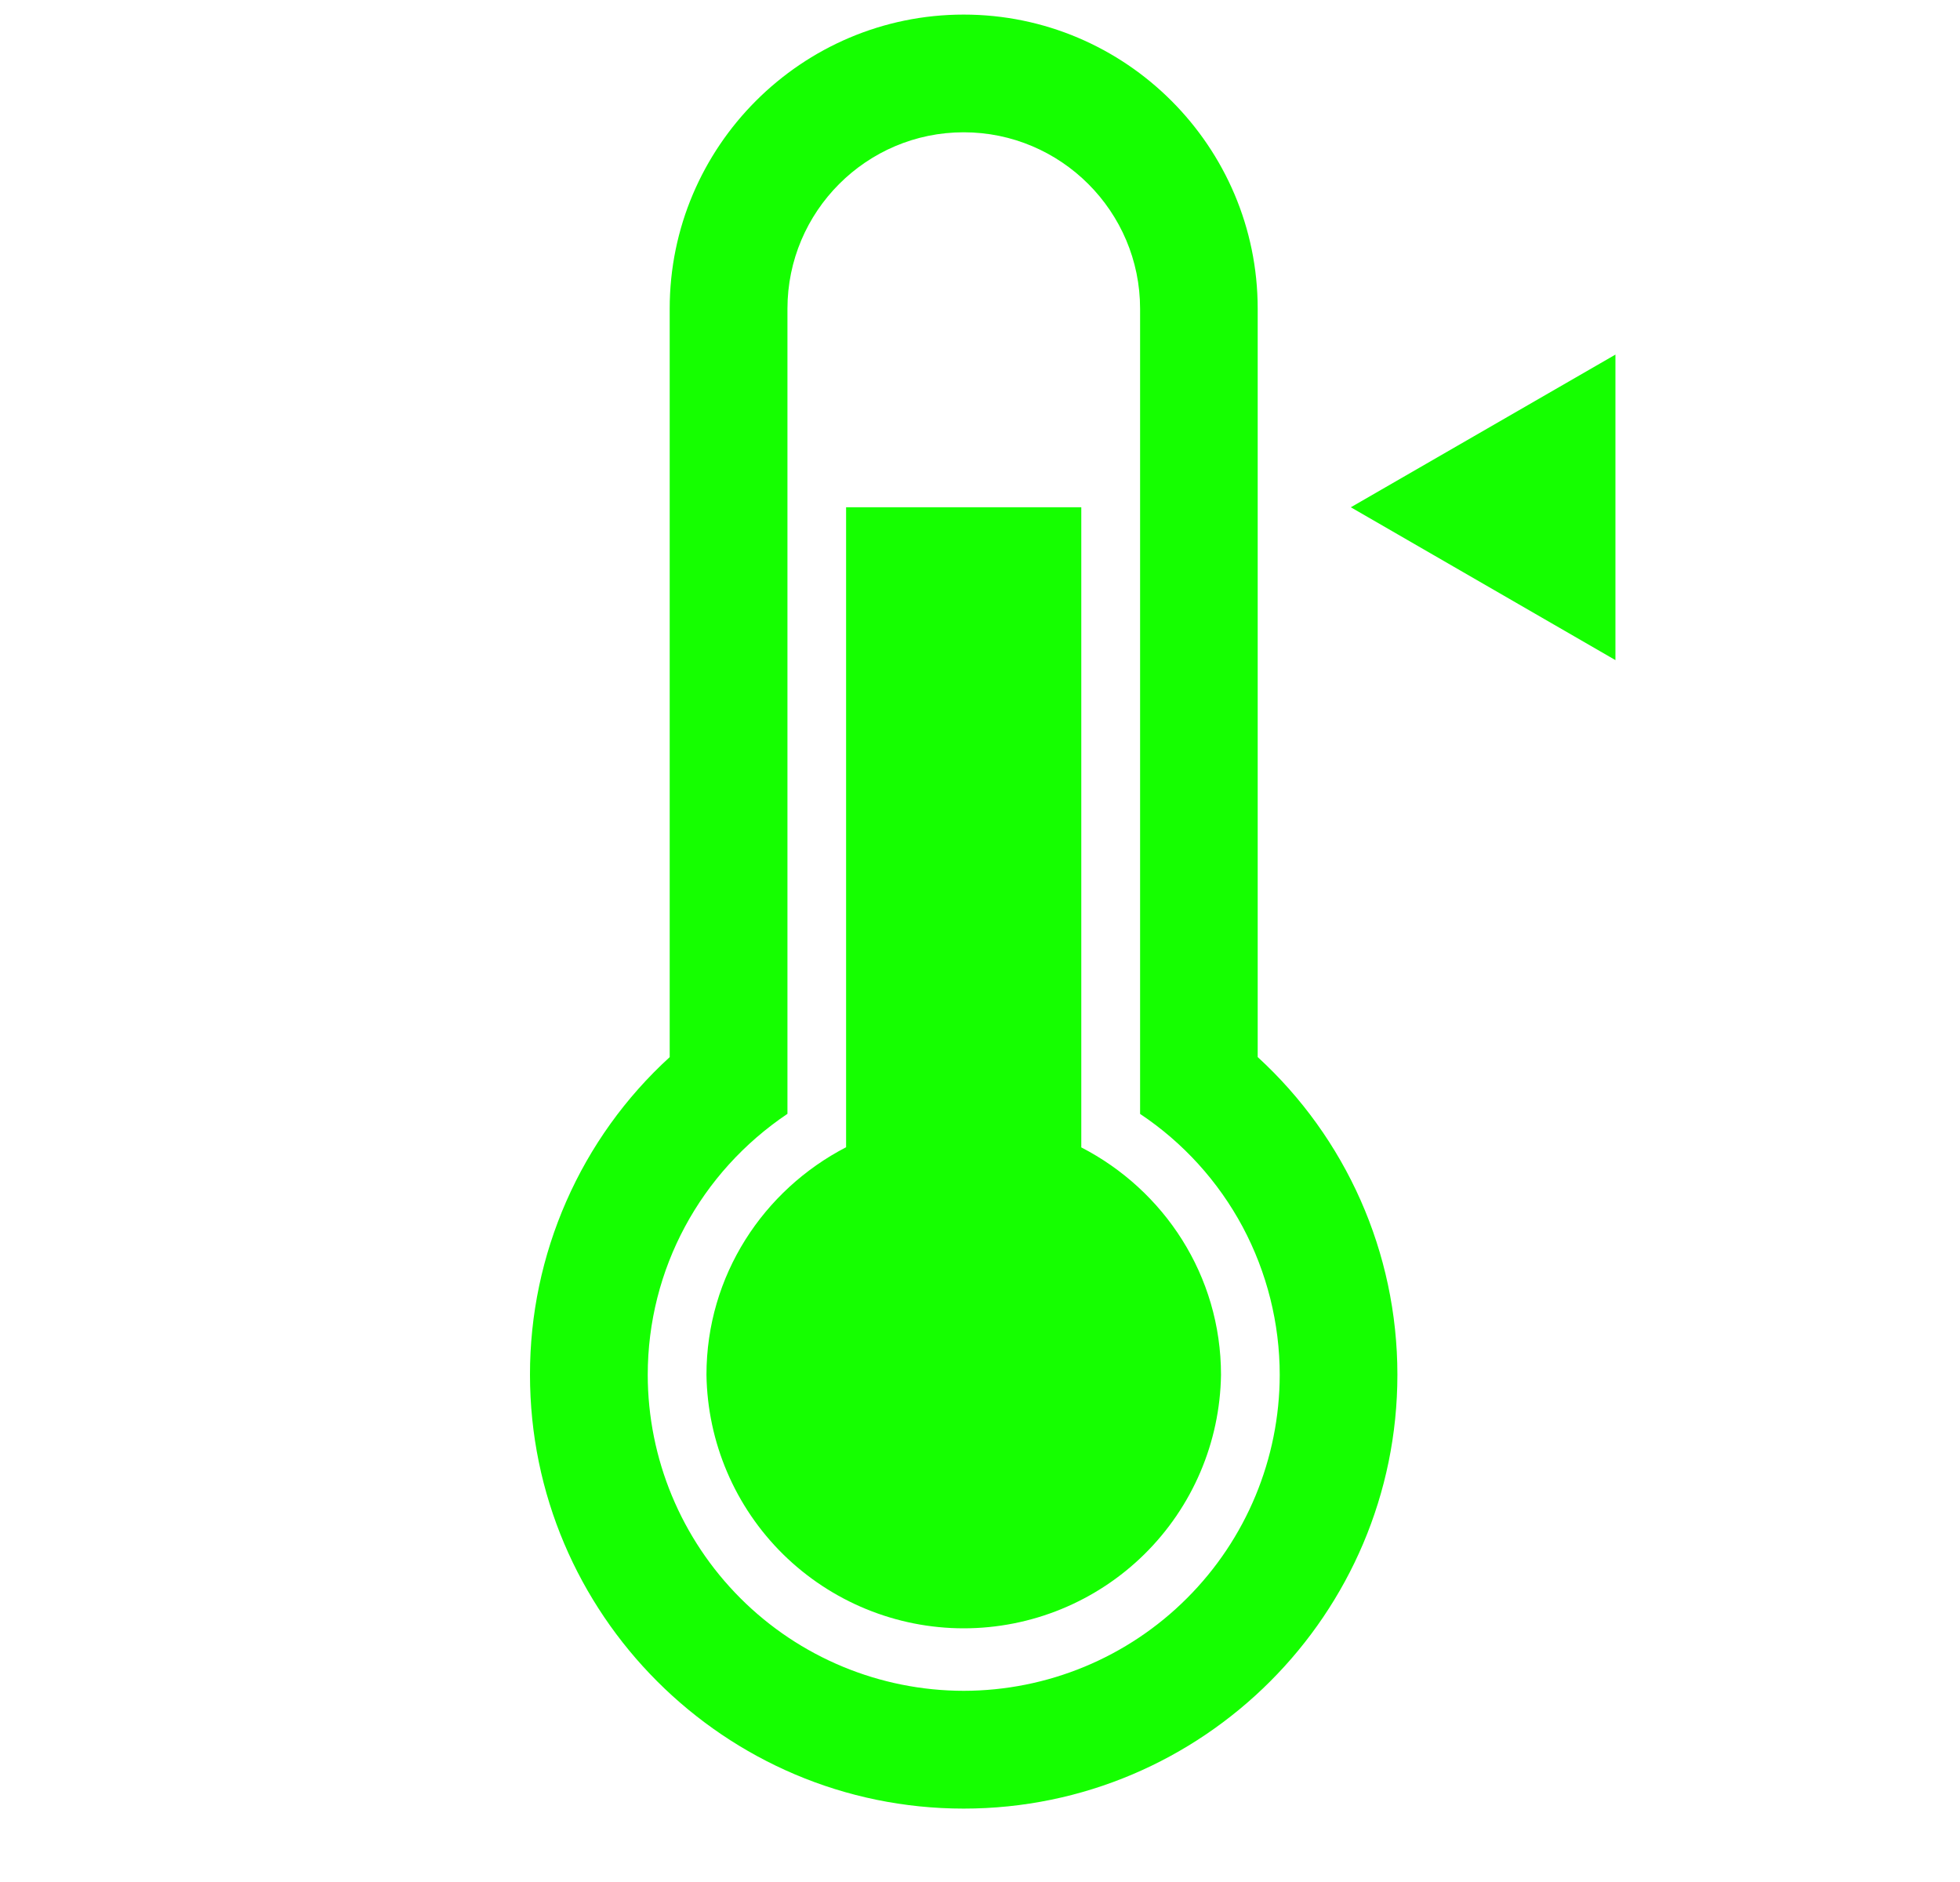 <svg width="25" height="24" viewBox="0 0 25 24" fill="none" xmlns="http://www.w3.org/2000/svg">
<path d="M13.792 14.631V6.469H10.792V14.63C9.739 15.175 9.011 16.265 9.011 17.532C9.024 18.394 9.375 19.216 9.989 19.821C10.603 20.425 11.431 20.765 12.292 20.765C13.154 20.765 13.982 20.426 14.596 19.821C15.21 19.216 15.561 18.395 15.574 17.533C15.574 16.265 14.847 15.176 13.792 14.632L13.792 14.631ZM16.042 3.936C16.042 1.869 14.359 0.186 12.292 0.186C10.225 0.186 8.542 1.87 8.542 3.936V13.481C7.979 13.995 7.53 14.621 7.224 15.318C6.917 16.016 6.759 16.769 6.76 17.531C6.76 20.581 9.243 23.064 12.292 23.064C15.342 23.064 17.824 20.581 17.824 17.531C17.824 15.967 17.165 14.509 16.042 13.48V3.937L16.042 3.936ZM16.323 17.534C16.321 18.602 15.896 19.626 15.14 20.381C14.385 21.137 13.36 21.561 12.292 21.562C11.223 21.561 10.199 21.136 9.444 20.381C8.688 19.625 8.263 18.601 8.262 17.533C8.262 16.186 8.934 14.95 10.044 14.204V3.937C10.044 2.698 11.051 1.687 12.292 1.687C13.532 1.687 14.542 2.697 14.542 3.937V14.205C15.09 14.57 15.539 15.065 15.85 15.645C16.16 16.226 16.323 16.875 16.323 17.534ZM17.23 6.469L20.605 8.418V4.522L17.23 6.469Z" fill="#15FF00"/>
</svg>
